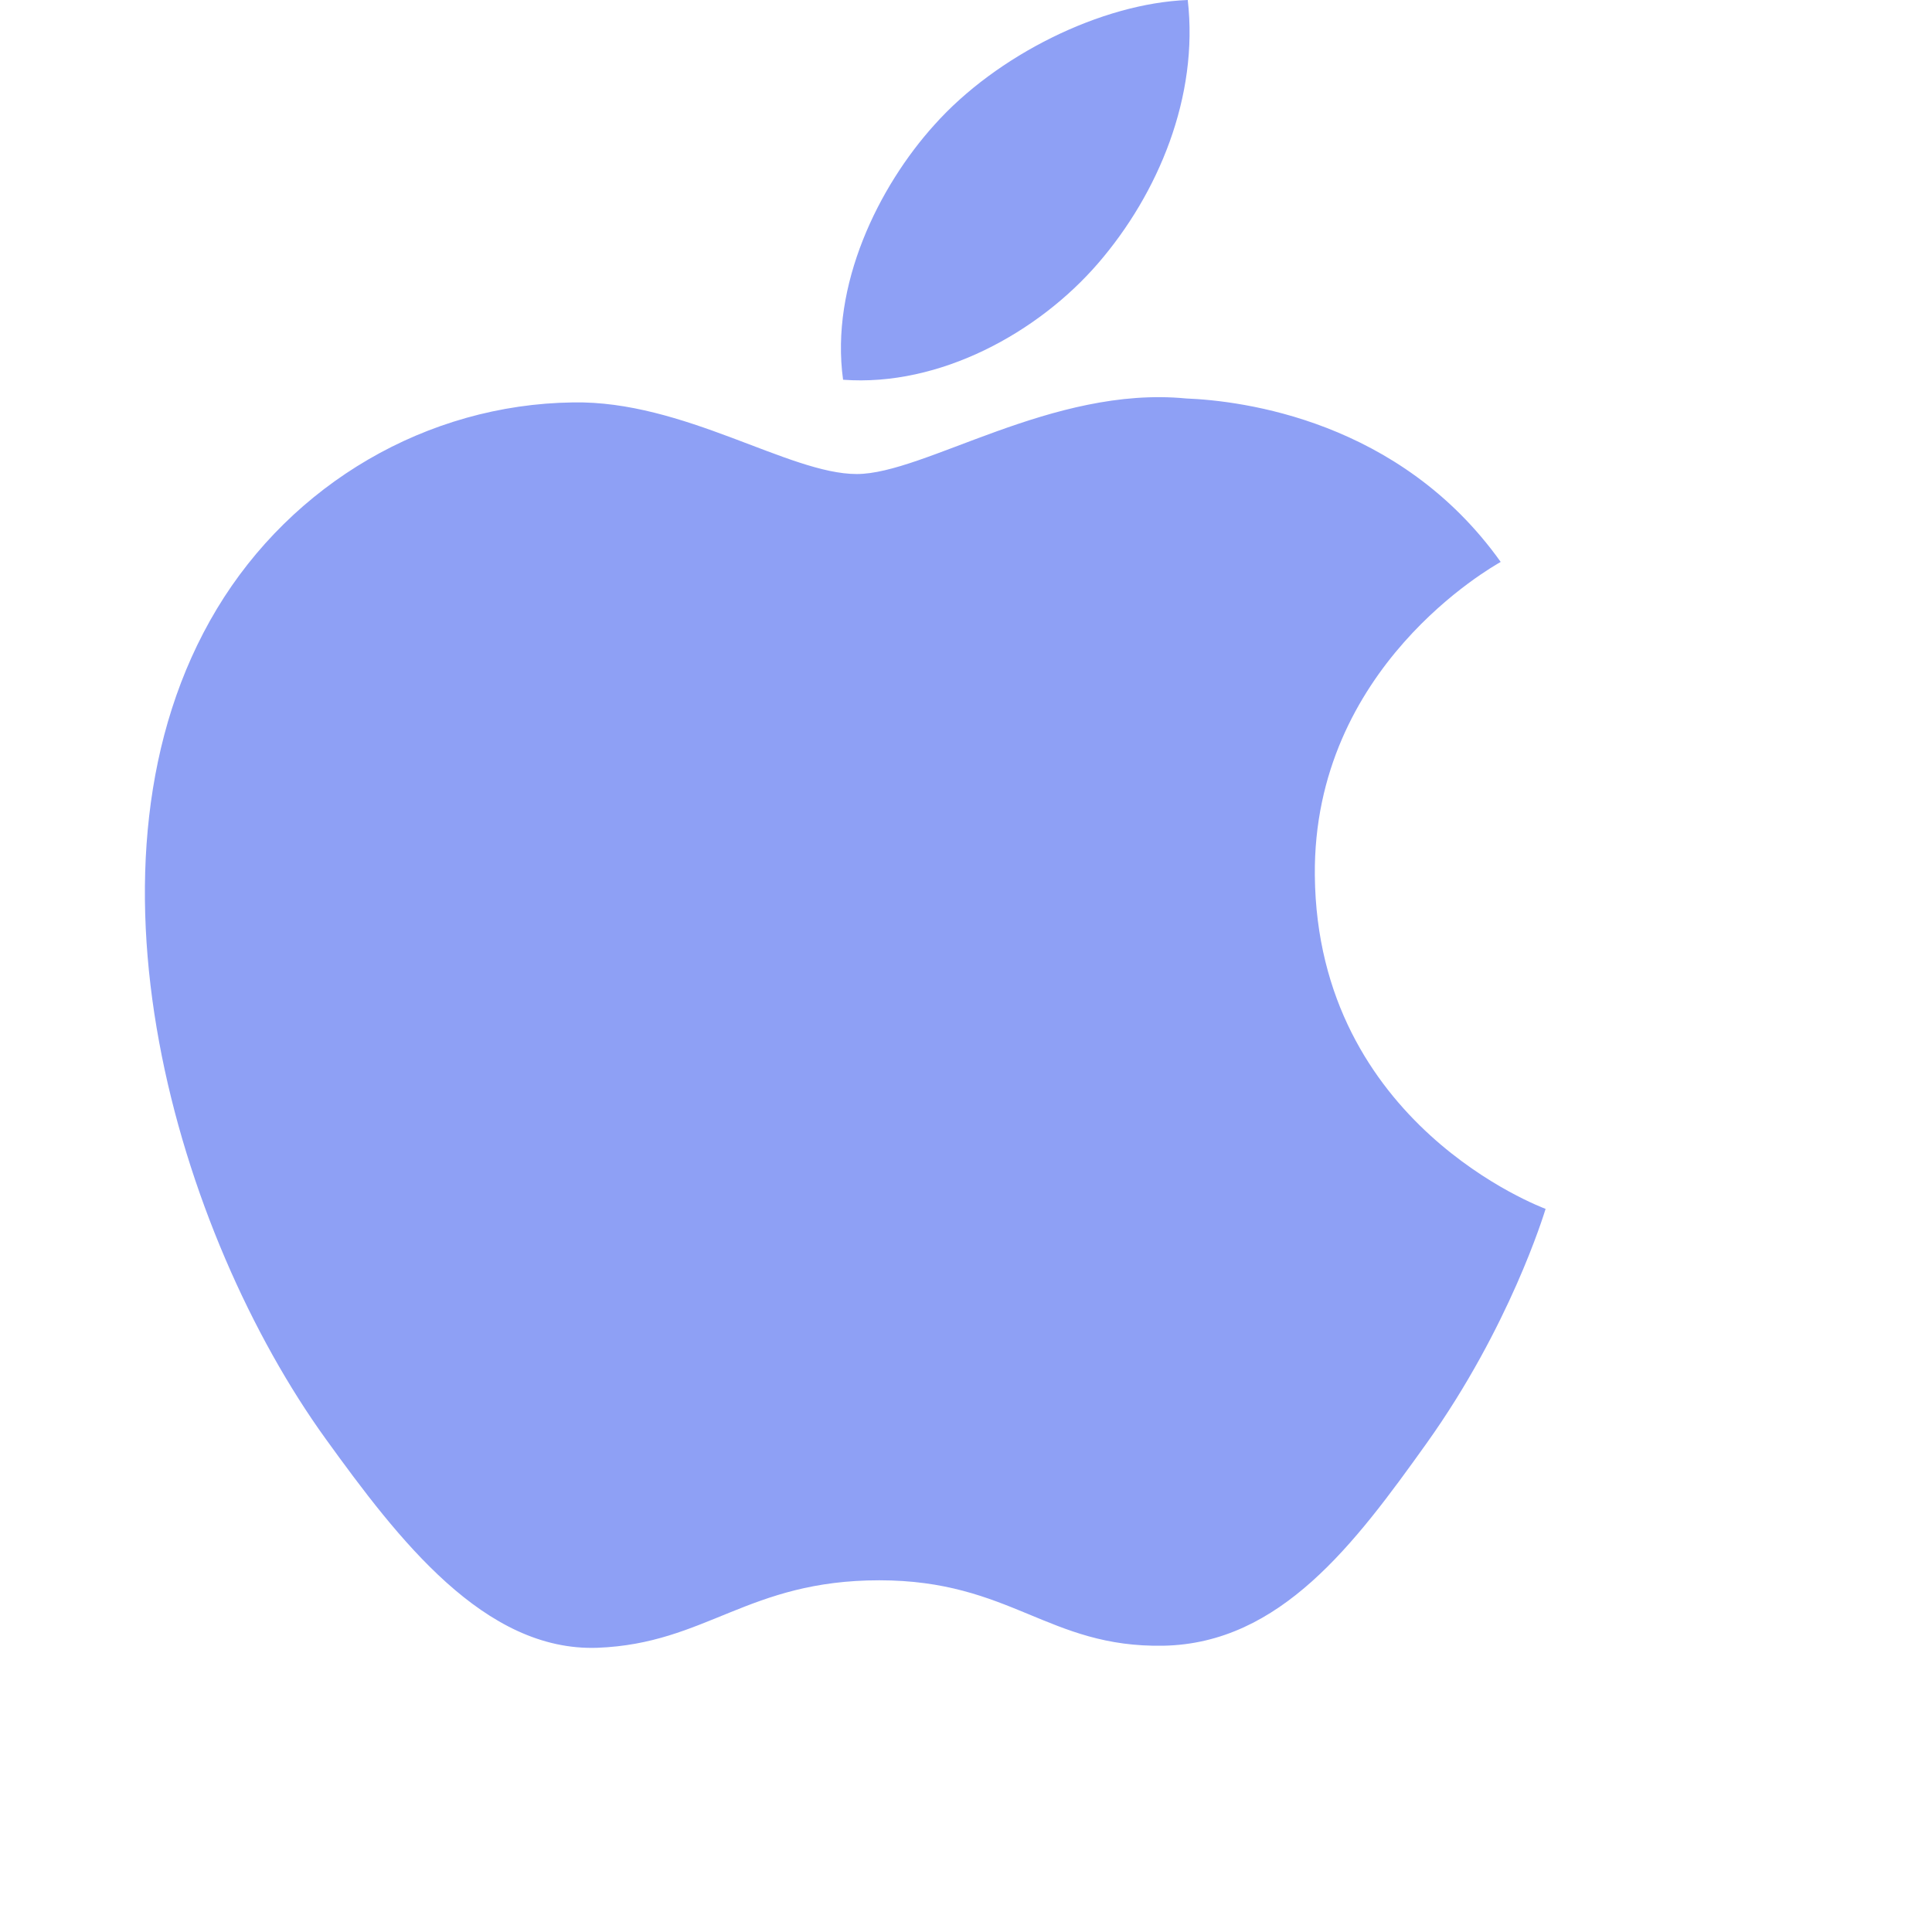 <svg width="45" height="45" viewBox="0 0 45 45" fill="none" xmlns="http://www.w3.org/2000/svg">
<path fill-rule="evenodd" clip-rule="evenodd" d="M25.581 6.128C26.98 4.506 27.923 2.247 27.665 0C25.649 0.077 23.209 1.288 21.764 2.908C20.465 4.345 19.332 6.642 19.637 8.845C21.886 9.012 24.182 7.751 25.581 6.128ZM30.625 20.391C30.681 26.2 35.942 28.132 36 28.157C35.957 28.293 35.16 30.91 33.229 33.616C31.558 35.954 29.825 38.282 27.095 38.332C24.413 38.38 23.549 36.808 20.481 36.808C17.415 36.808 16.456 38.282 13.918 38.38C11.283 38.474 9.274 35.851 7.591 33.521C4.149 28.756 1.519 20.055 5.051 14.182C6.806 11.267 9.94 9.419 13.343 9.373C15.93 9.325 18.373 11.041 19.955 11.041C21.537 11.041 24.506 8.978 27.626 9.281C28.932 9.333 32.6 9.785 34.954 13.088C34.764 13.201 30.578 15.535 30.625 20.391Z" fill="#8EA0F5"/>
</svg>
